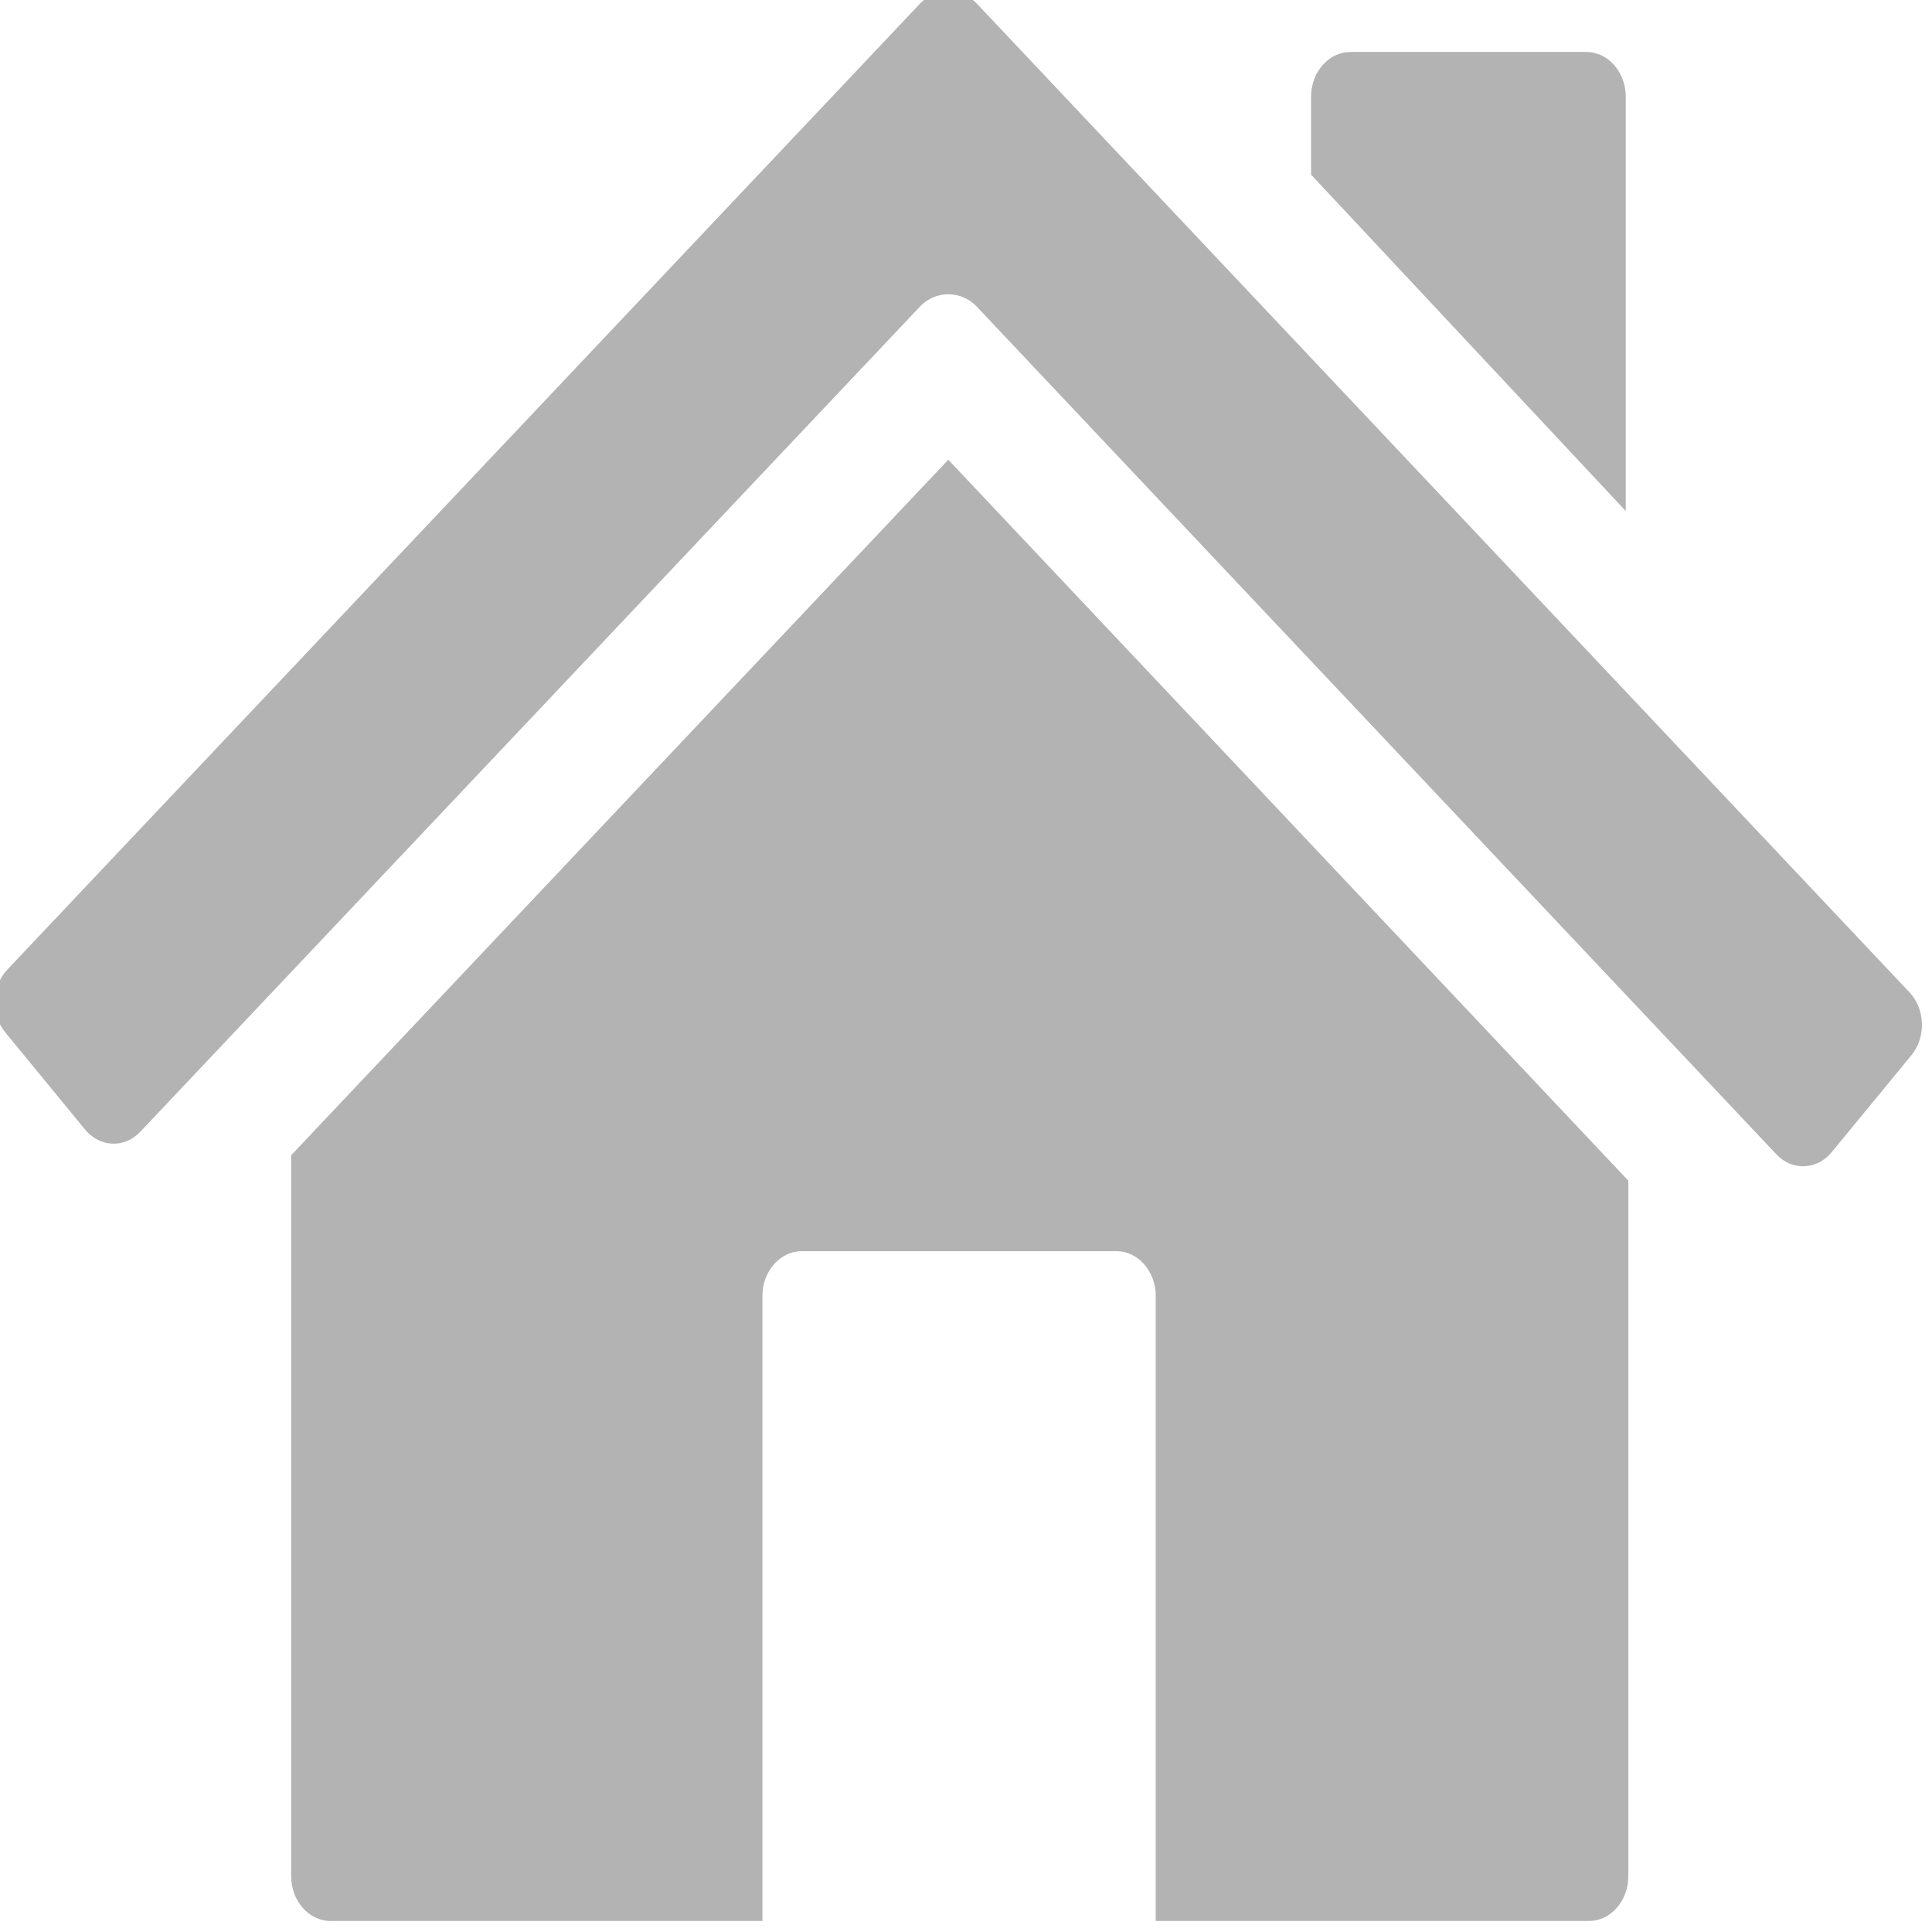 <?xml version="1.0" encoding="UTF-8" standalone="no"?>
<svg
   xmlns:dc="http://purl.org/dc/elements/1.1/"
   xmlns:cc="http://creativecommons.org/ns#"
   xmlns:rdf="http://www.w3.org/1999/02/22-rdf-syntax-ns#"
   xmlns:svg="http://www.w3.org/2000/svg"
   xmlns="http://www.w3.org/2000/svg"
   xmlns:sodipodi="http://sodipodi.sourceforge.net/DTD/sodipodi-0.dtd"
   xmlns:inkscape="http://www.inkscape.org/namespaces/inkscape"
   version="1.1"
   x="0px"
   y="0px"
   width="48"
   height="48"
   viewBox="0 0 48 48"
   xml:space="preserve"
   id="svg2"
   inkscape:version="0.91 r13725"
   sodipodi:docname="about-courses.svg"><defs
     id="defs13" /><sodipodi:namedview
     pagecolor="#ffffff"
     bordercolor="#666666"
     borderopacity="1"
     objecttolerance="10"
     gridtolerance="10"
     guidetolerance="10"
     inkscape:pageopacity="0"
     inkscape:pageshadow="2"
     inkscape:window-width="1366"
     inkscape:window-height="719"
     id="namedview11"
     showgrid="false"
     inkscape:zoom="7.8666667"
     inkscape:cx="24.406779"
     inkscape:cy="36.683298"
     inkscape:window-x="0"
     inkscape:window-y="27"
     inkscape:window-maximized="1"
     inkscape:current-layer="svg2" /><g
     id="home"
     style="opacity:0.3"
     transform="matrix(0.133,0,0,0.151,-7.739,-11.882)"><path
       d="m 400.336,268.281 c -2.736,2.921 -7.379,3.081 -10.299,0.346 L 240.668,129.156 c -2.92,-2.735 -7.727,-2.735 -10.656,0 L 84.389,264.907 c -2.938,2.749 -7.562,2.576 -10.299,-0.357 L 59.17,248.547 c -2.734,-2.921 -2.57,-7.563 0.359,-10.294 l 170.5,-158.955 c 2.938,-2.735 7.736,-2.735 10.67,0.018 L 414.91,241.985 c 2.924,2.735 3.094,7.378 0.344,10.312 l -14.918,15.984 z"
       id="path5"
       inkscape:connector-curvature="0" /><path
       d="m 235.333,154.331 -122.756,114.434 0,118.645 c 0,4.029 3.312,7.344 7.352,7.344 l 80.68,0 0,-102.863 c 0,-4.03 3.311,-7.344 7.354,-7.344 l 58.771,0 c 4.047,0 7.344,3.313 7.344,7.344 l 0,102.862 80.943,0 c 4.047,0 7.344,-3.314 7.344,-7.344 l 0,-114.455 -127.032,-118.623 z"
       id="path7"
       inkscape:connector-curvature="0" /><path
       d="m 361.881,94.593 c 0,-4.043 -3.314,-7.356 -7.361,-7.356 l -44.076,0 c -4.031,0 -7.344,3.313 -7.344,7.356 l 0,12.831 58.781,55.342 0,-68.173 z"
       id="path9"
       inkscape:connector-curvature="0" /></g></svg>